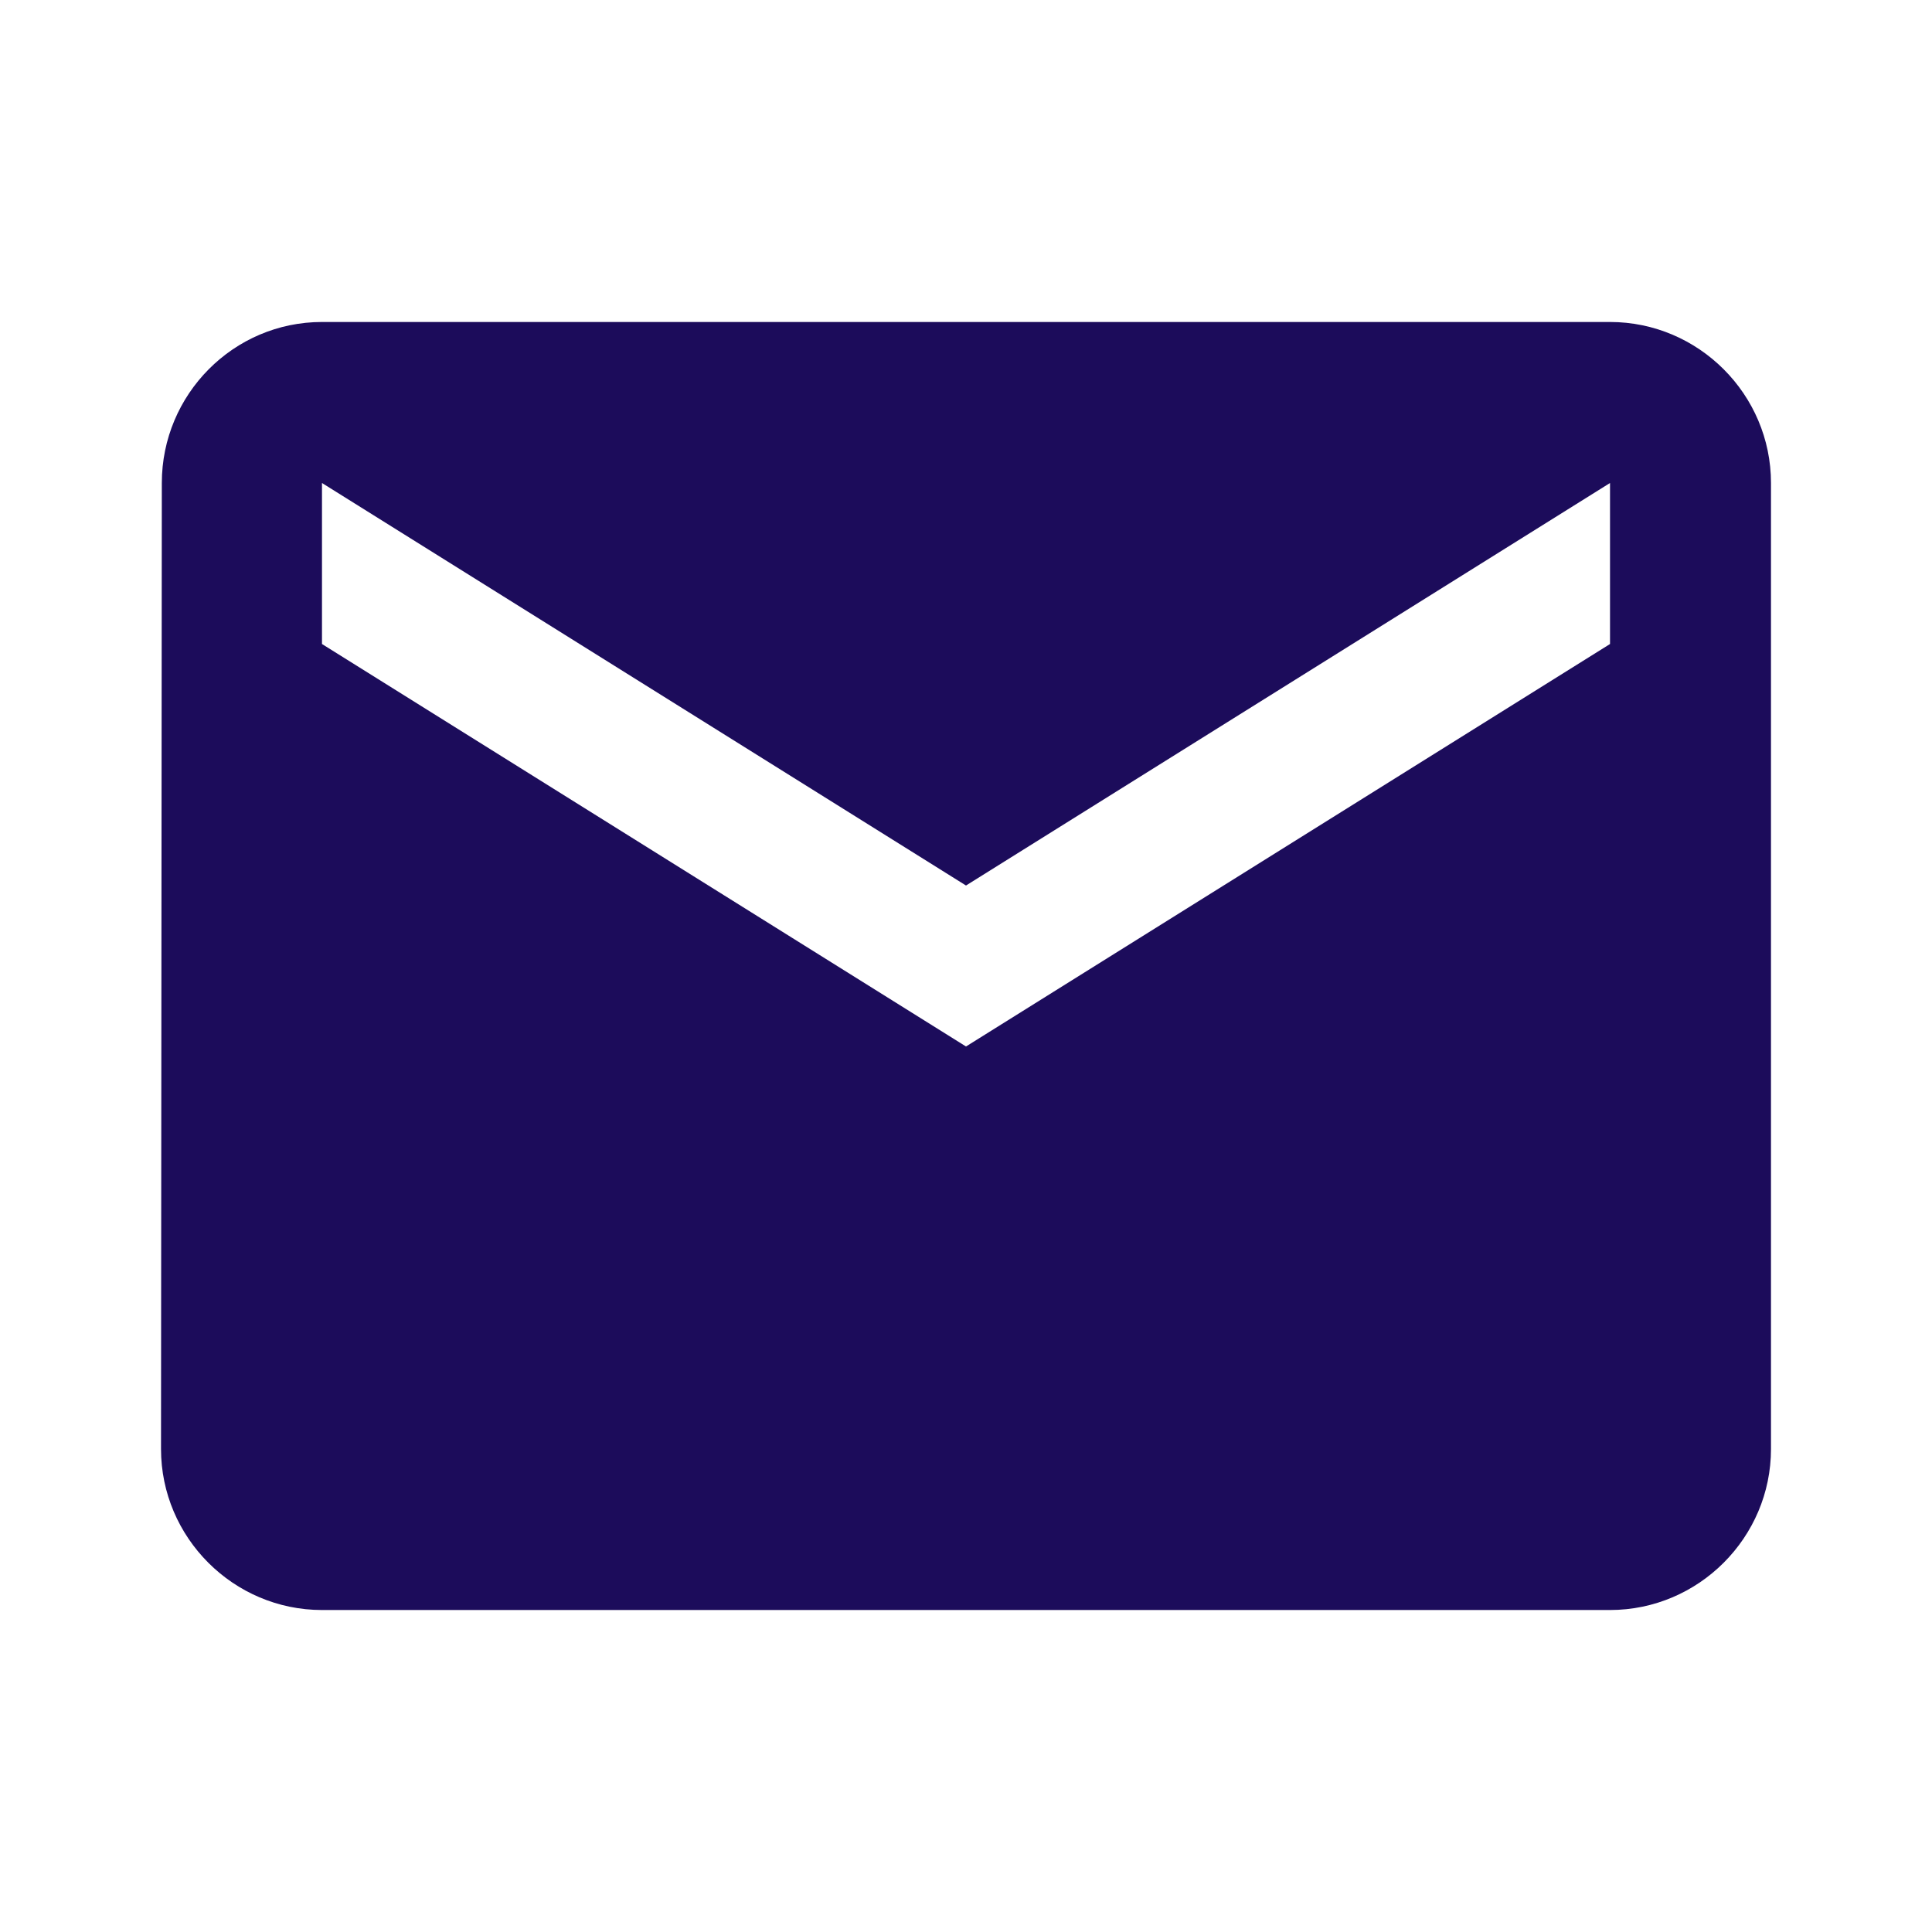 <svg width="50" height="50" viewBox="0 0 50 50" fill="none" xmlns="http://www.w3.org/2000/svg">
<path d="M41.667 8.333H8.333C6.042 8.333 4.188 10.208 4.188 12.5L4.167 37.5C4.167 39.792 6.042 41.667 8.333 41.667H41.667C43.958 41.667 45.833 39.792 45.833 37.5V12.5C45.833 10.208 43.958 8.333 41.667 8.333ZM41.667 16.667L25 27.083L8.333 16.667V12.5L25 22.917L41.667 12.5V16.667Z" fill="#1C0C5B"/>
</svg>
